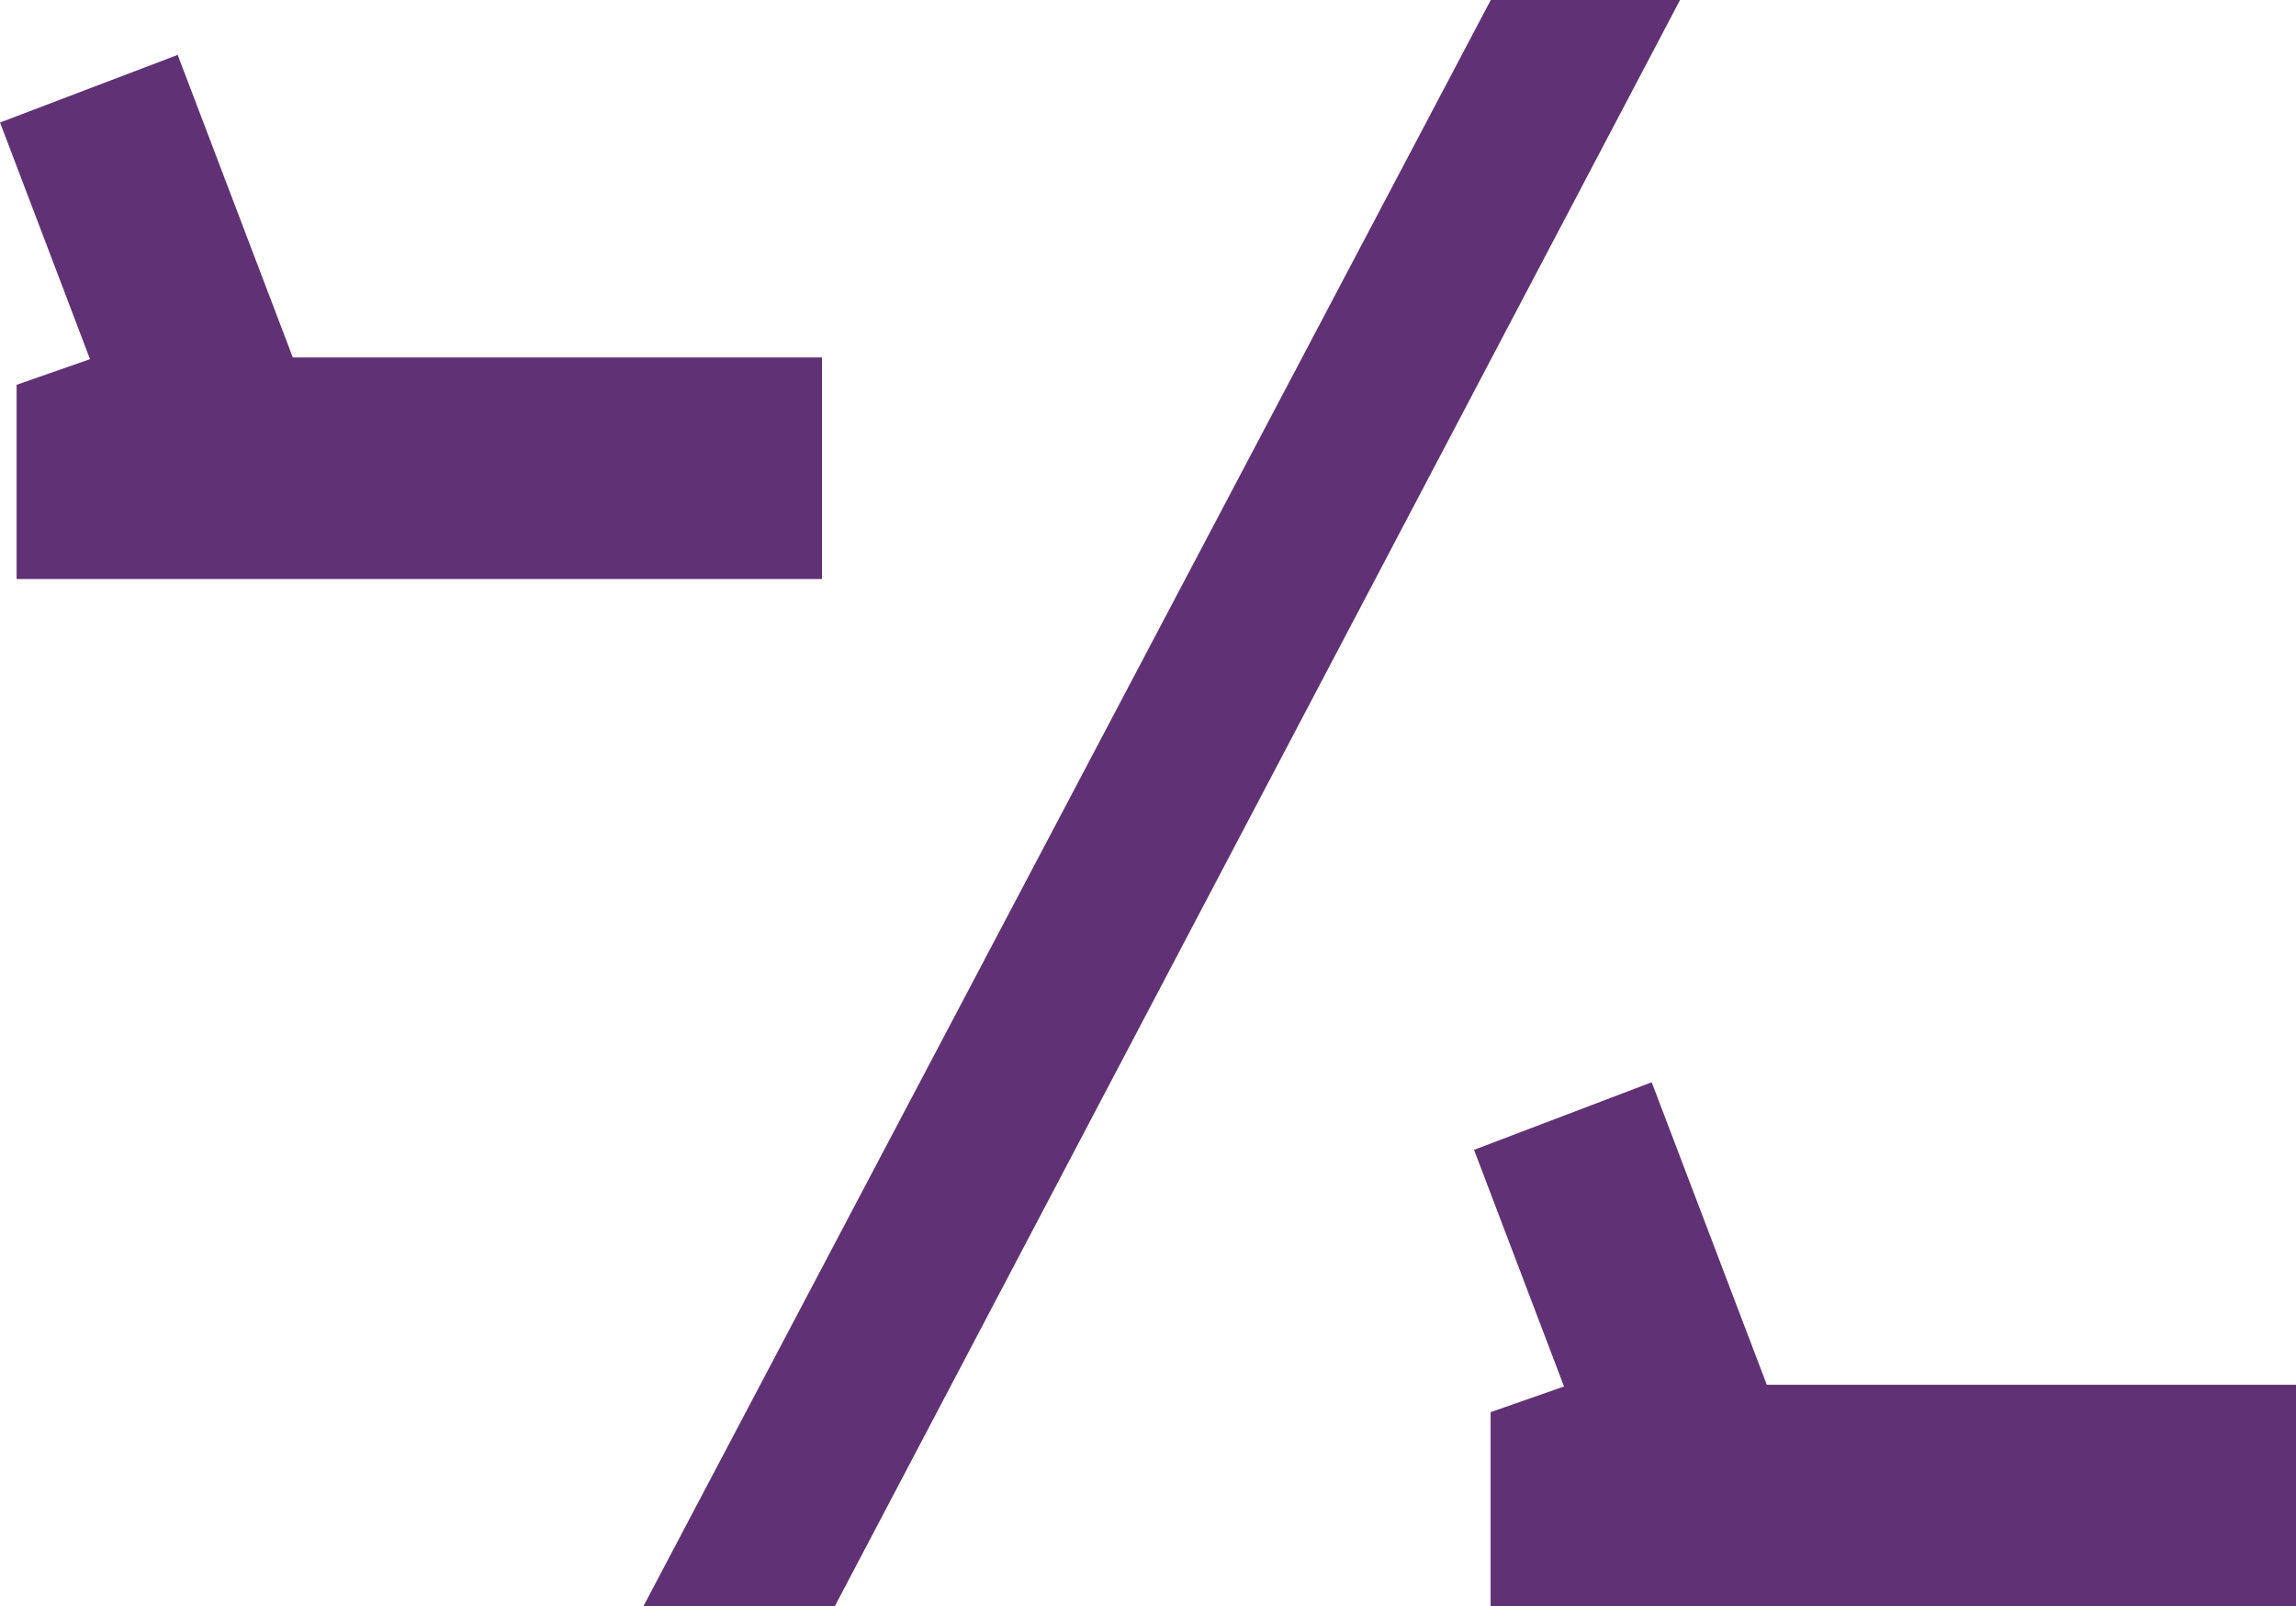 <svg xmlns="http://www.w3.org/2000/svg" width="74" height="51.783" viewBox="0 0 74 51.783">
    <g data-name="Group 1248" fill="#613175">
        <path data-name="Path 4416" d="M.535 12.405v6.26h25.958v-7.143H9.437L5.727 1.77.001 3.949l2.9 7.628z"/>
        <path data-name="Path 4417" d="M48.042 45.522v6.26H74v-7.143H56.944l-3.71-9.752-5.726 2.179 2.9 7.628z"/>
        <path data-name="Path 4418" d="M26.904 51.782h-6.169L48.048-.001h6.1z"/>
    </g>
</svg>
